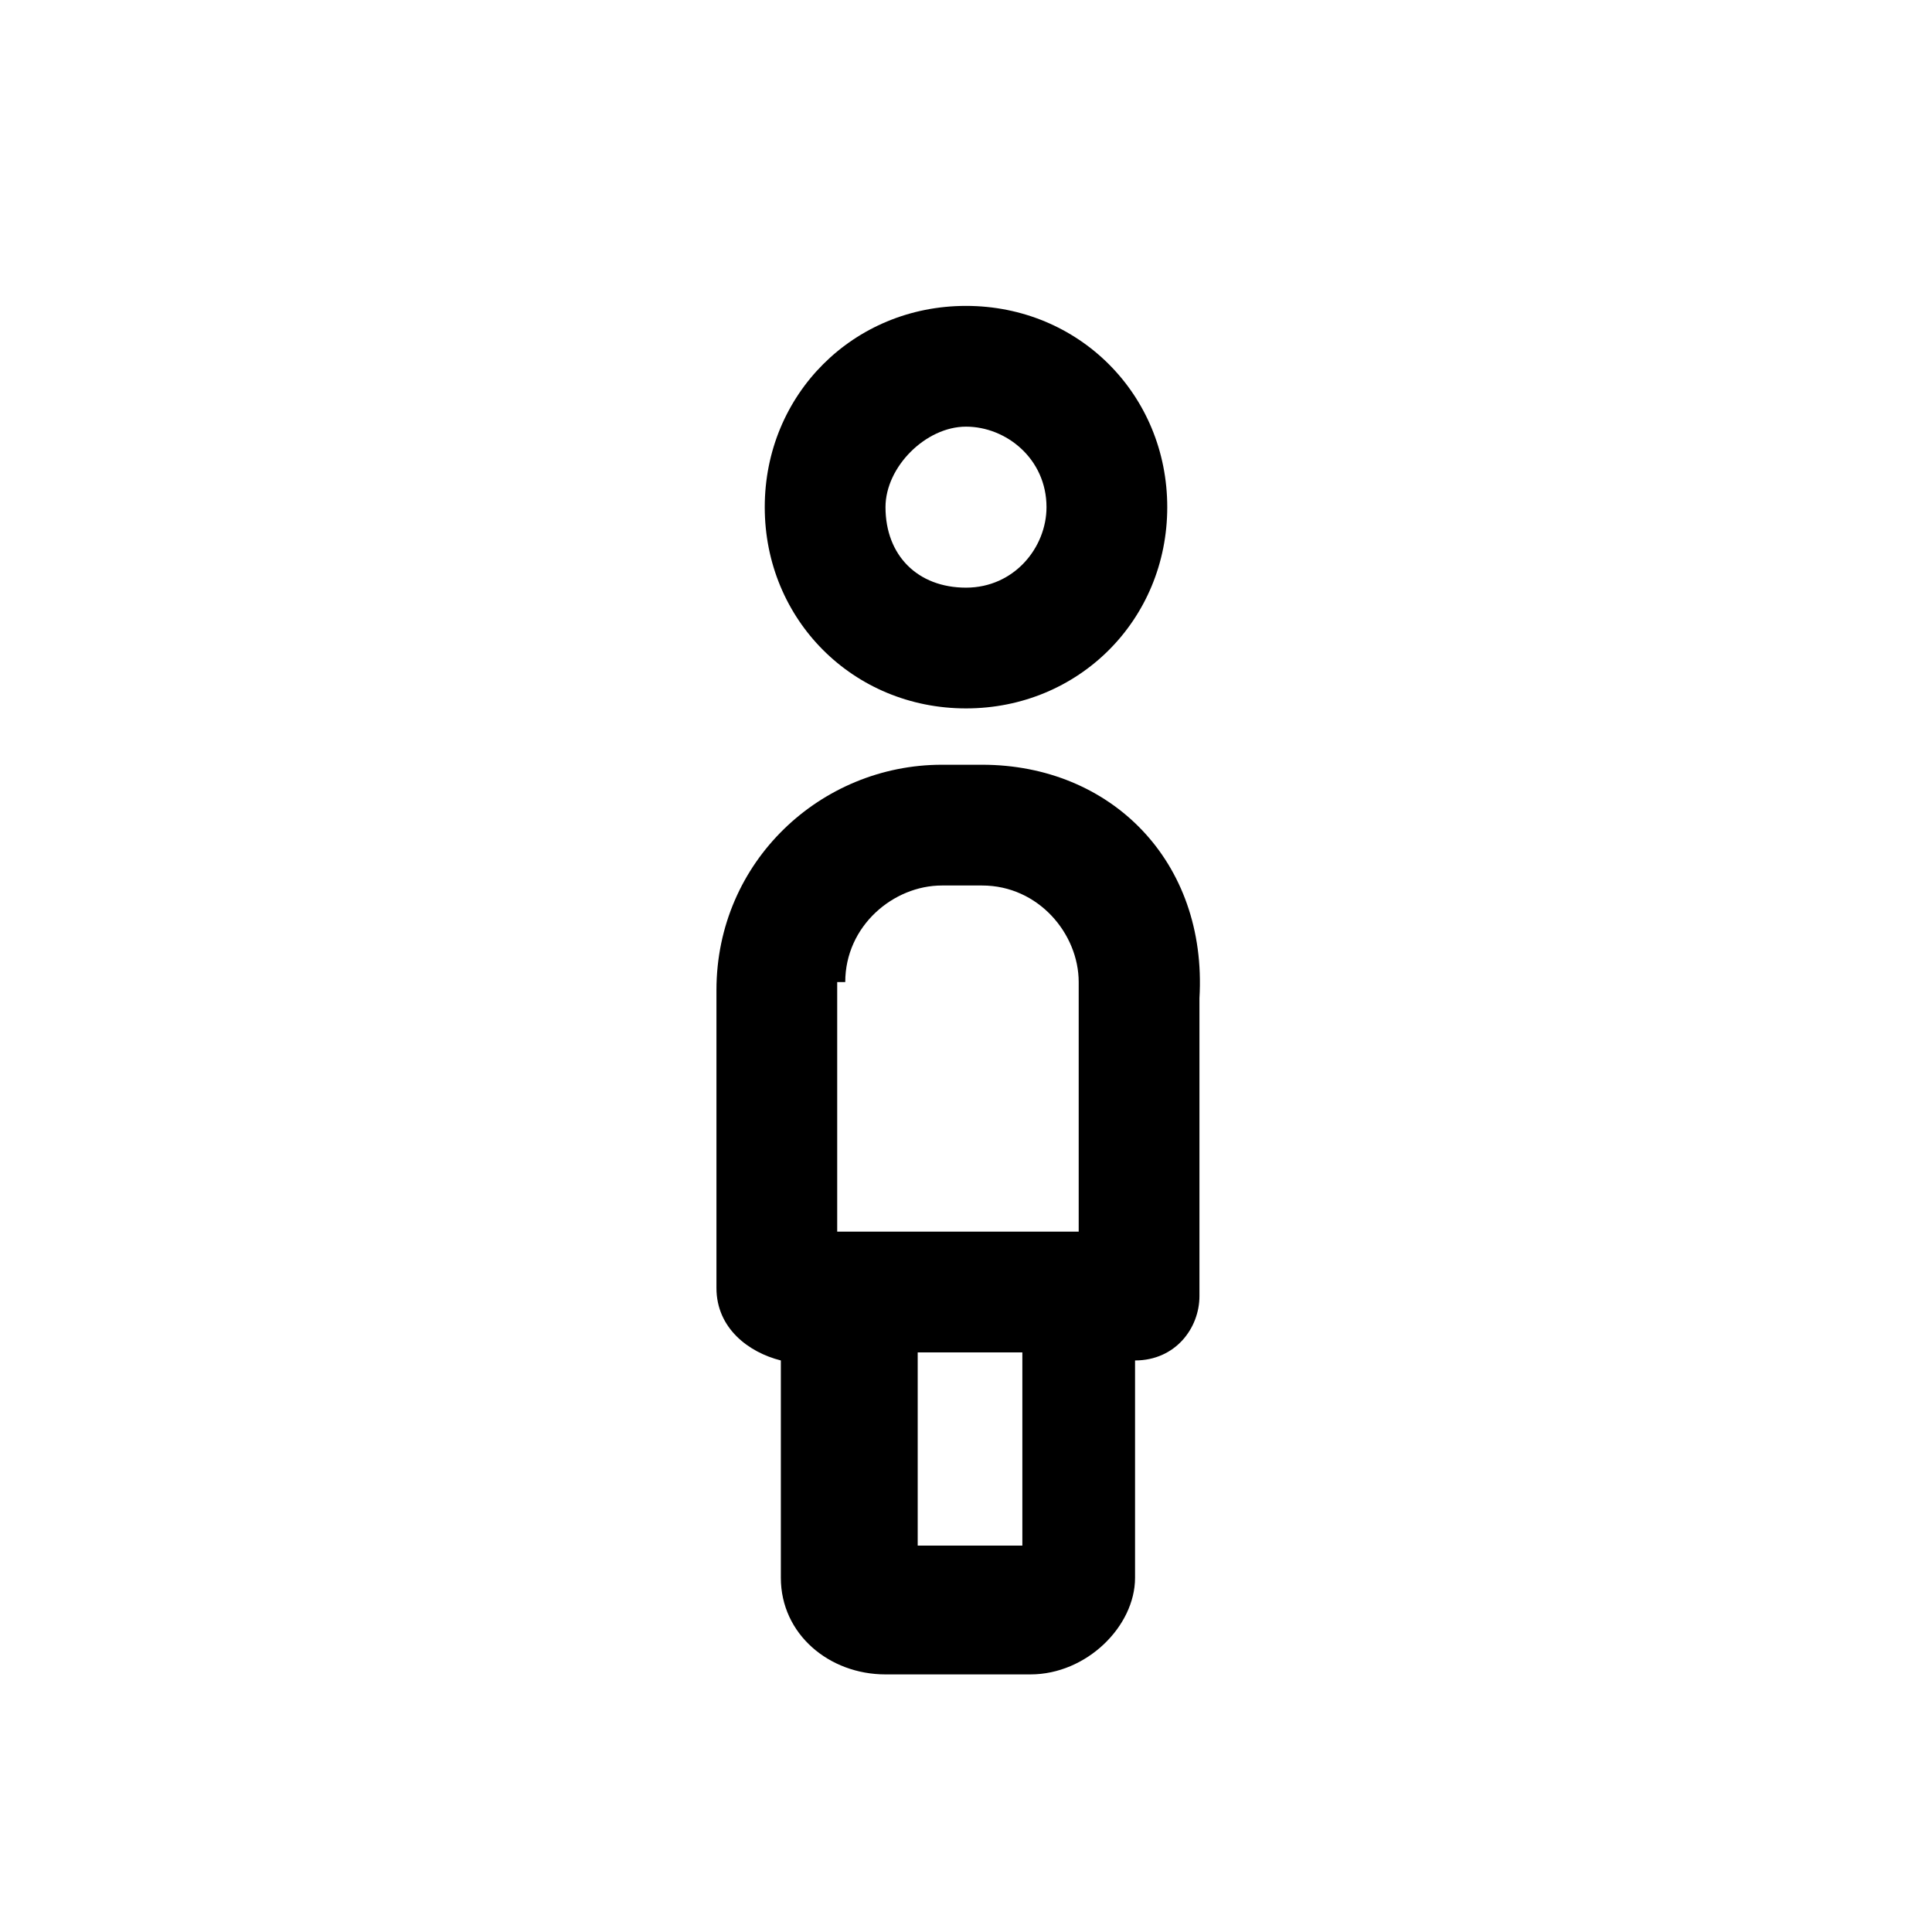 <?xml version="1.0" encoding="utf-8"?>
<!-- Generator: Adobe Illustrator 27.5.0, SVG Export Plug-In . SVG Version: 6.00 Build 0)  -->
<svg version="1.1" id="Capa_1" xmlns="http://www.w3.org/2000/svg" xmlns:xlink="http://www.w3.org/1999/xlink" x="0px" y="0px"
	 viewBox="0 0 24 24" style="enable-background:new 0 0 24 24;" xml:space="preserve">
<style type="text/css">
	.st0{fill:#FFFFFF;}
</style>
<g>
	<path  d="M12.2,9.5h-0.5c-1.5,0-2.8,1.2-2.8,2.8V16c0,0.5,0.4,0.8,0.8,0.9v2.7c0,0.7,0.6,1.2,1.3,1.2h1.8
		c0.7,0,1.3-0.6,1.3-1.2v-2.7c0.5,0,0.8-0.4,0.8-0.8v-3.7C15,10.7,13.8,9.5,12.2,9.5z M10.5,12.2c0-0.7,0.6-1.2,1.2-1.2h0.5
		c0.7,0,1.2,0.6,1.2,1.2v3.1h-3V12.2z M12.7,19.2h-1.3v-2.4h1.3V19.2z"/>
	<path  d="M12,8.8c1.4,0,2.5-1.1,2.5-2.5c0-1.4-1.1-2.5-2.5-2.5c-1.4,0-2.5,1.1-2.5,2.5C9.5,7.7,10.6,8.8,12,8.8z
		 M12,5.3c0.5,0,1,0.4,1,1c0,0.5-0.4,1-1,1s-1-0.4-1-1C11,5.8,11.5,5.3,12,5.3z"/>
</g>
</svg>
